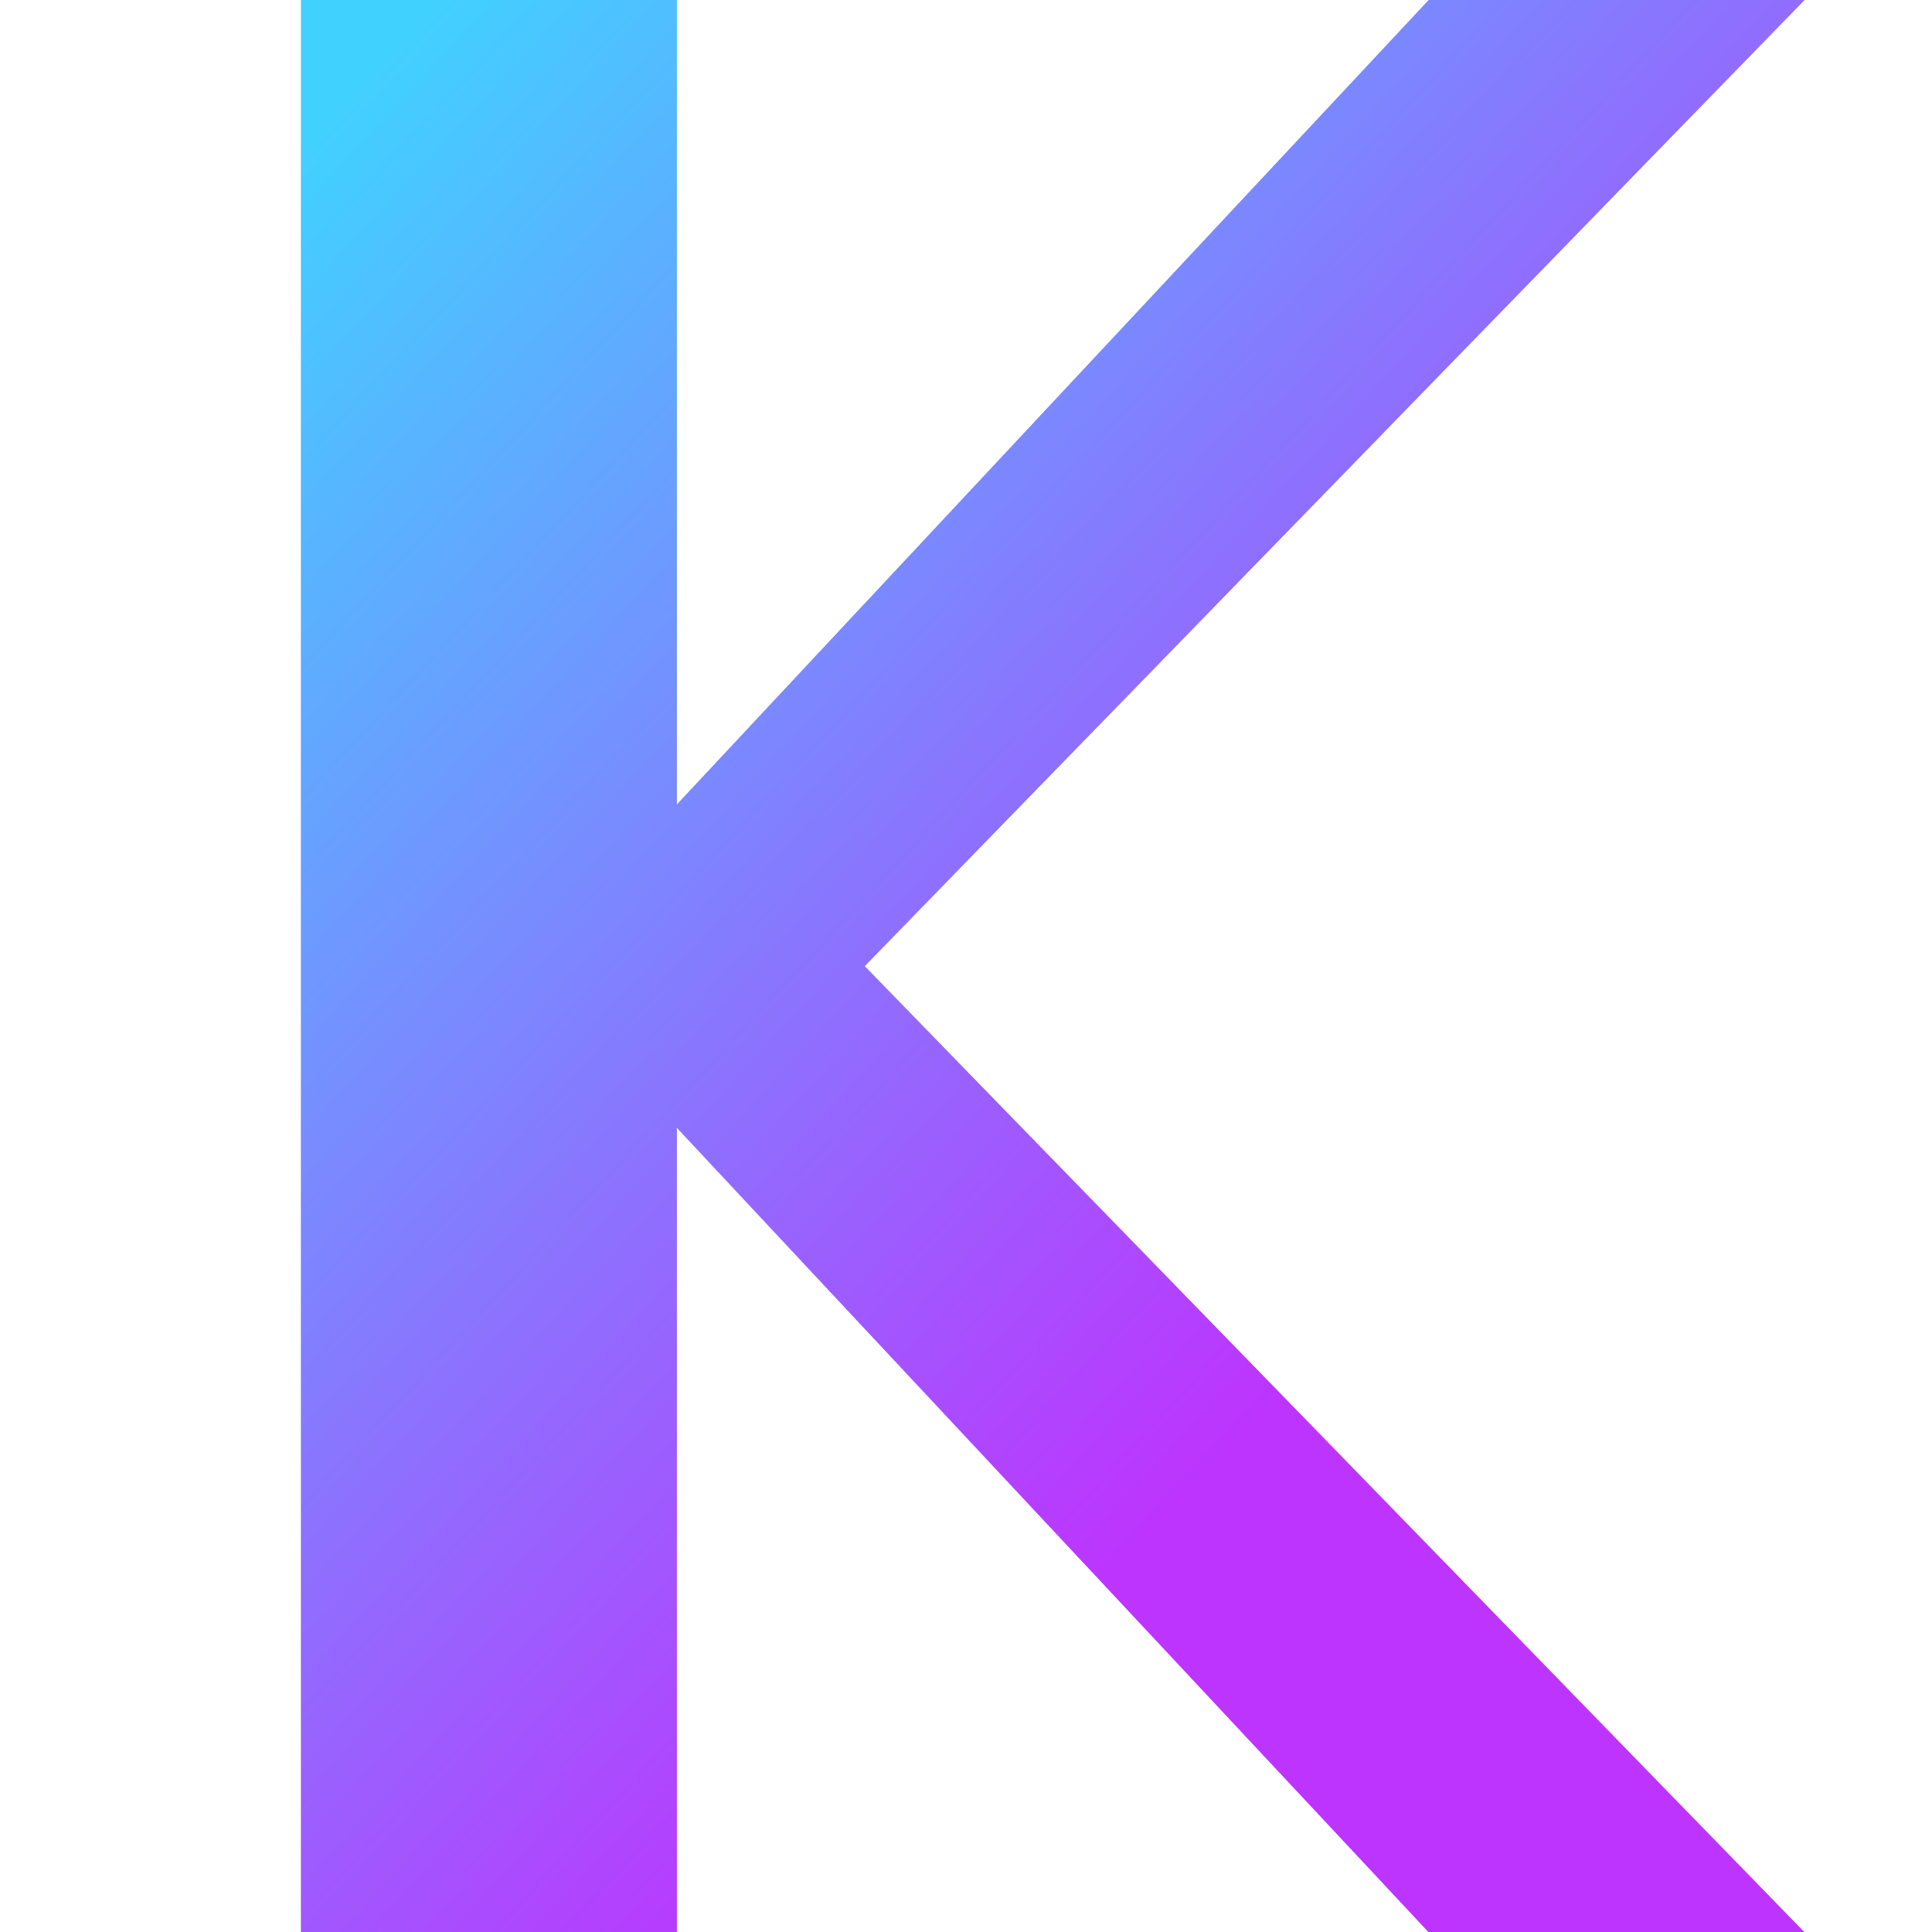<svg xmlns="http://www.w3.org/2000/svg" xmlns:xlink="http://www.w3.org/1999/xlink" aria-hidden="true" role="img" class="iconify iconify--logos" width="31.88" height="32" preserveAspectRatio="xMidYMid meet" viewBox="0 0 256 257">
  <defs>
    <linearGradient id="IconifyId1813088fe1fbc01fb466" x1="-.828%" x2="57.636%" y1="7.652%" y2="78.411%">
      <stop offset="0%" stop-color="#41D1FF"></stop>
      <stop offset="100%" stop-color="#BD34FE"></stop>
    </linearGradient>
  </defs>

  <path fill="url(#IconifyId1813088fe1fbc01fb466)" d="M40 0 L40 257 L90 257 L90 150 L190 257 L240 257 L115 128.5 L240 0 L190 0 L90 107 L90 0 Z"></path>
</svg>
